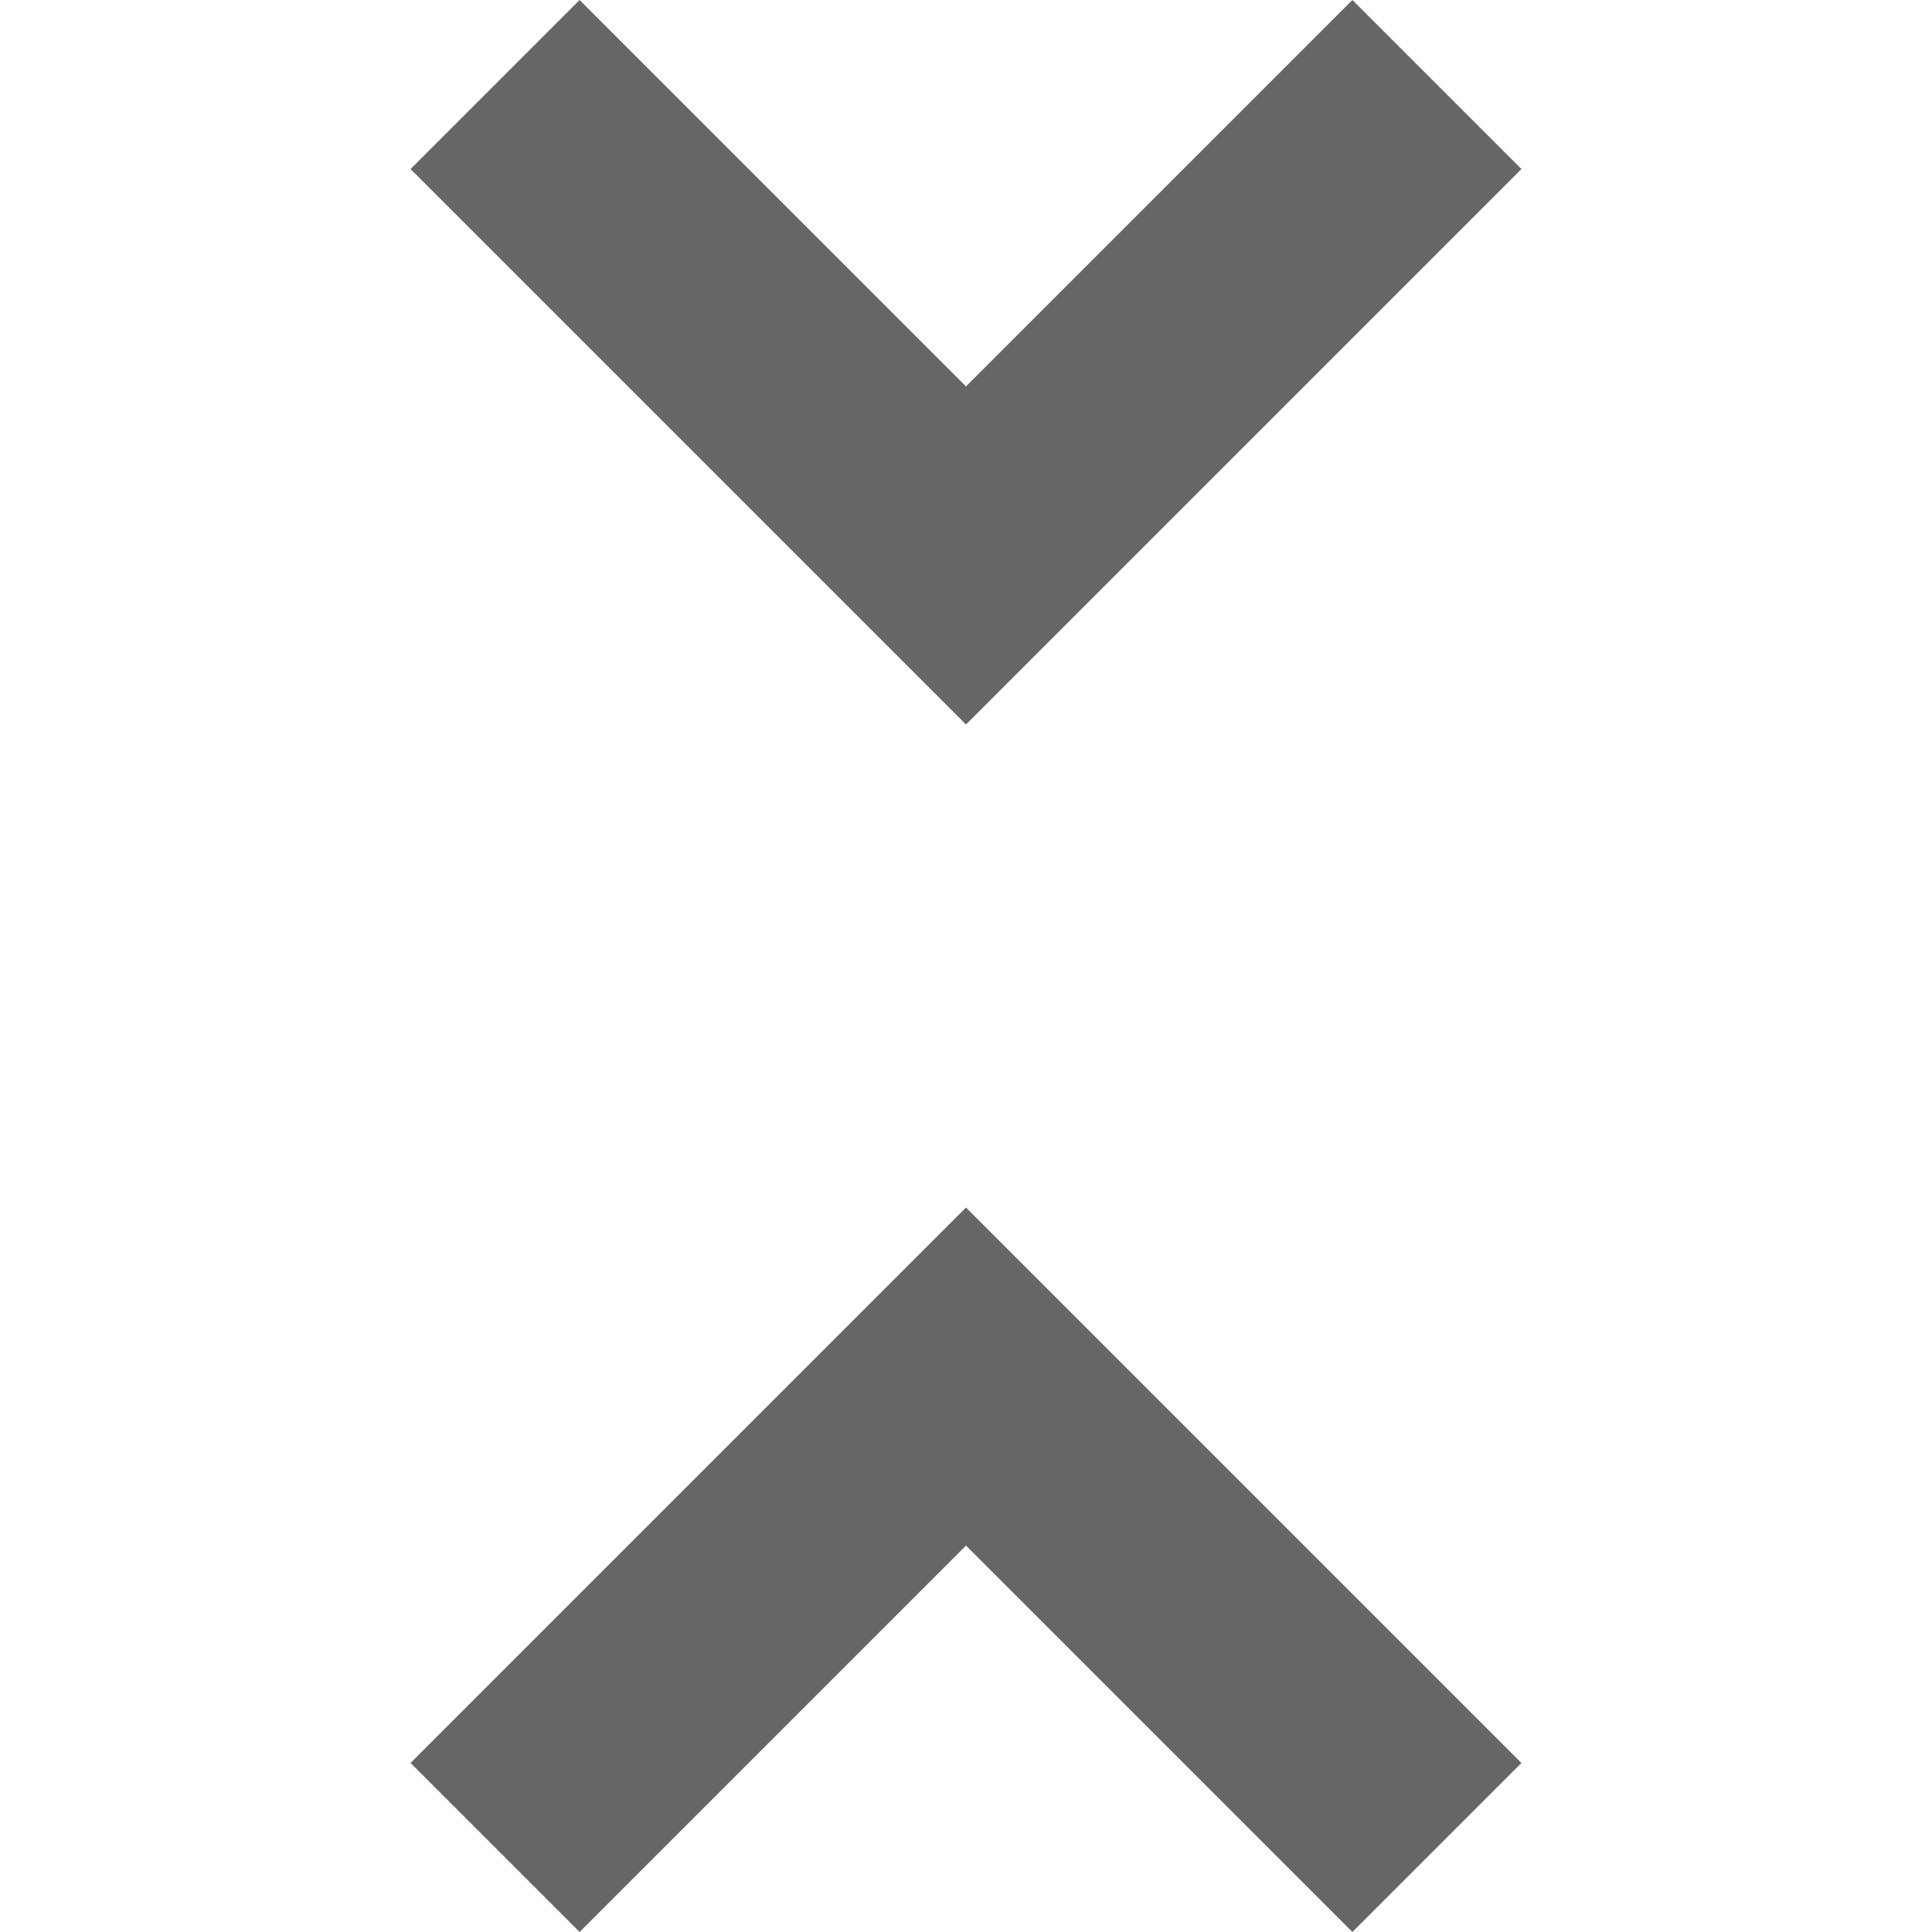 <svg xmlns="http://www.w3.org/2000/svg" viewBox="0 0 408 408"><path d="M86.7 372.3l35.7 35.7 81.6-81.6 81.6 81.6 35.7-35.7L204 255 86.7 372.3zM321.3 35.7L285.6 0 204 81.6 122.4 0 86.7 35.7 204 153 321.3 35.7z" fill="#666"/></svg>